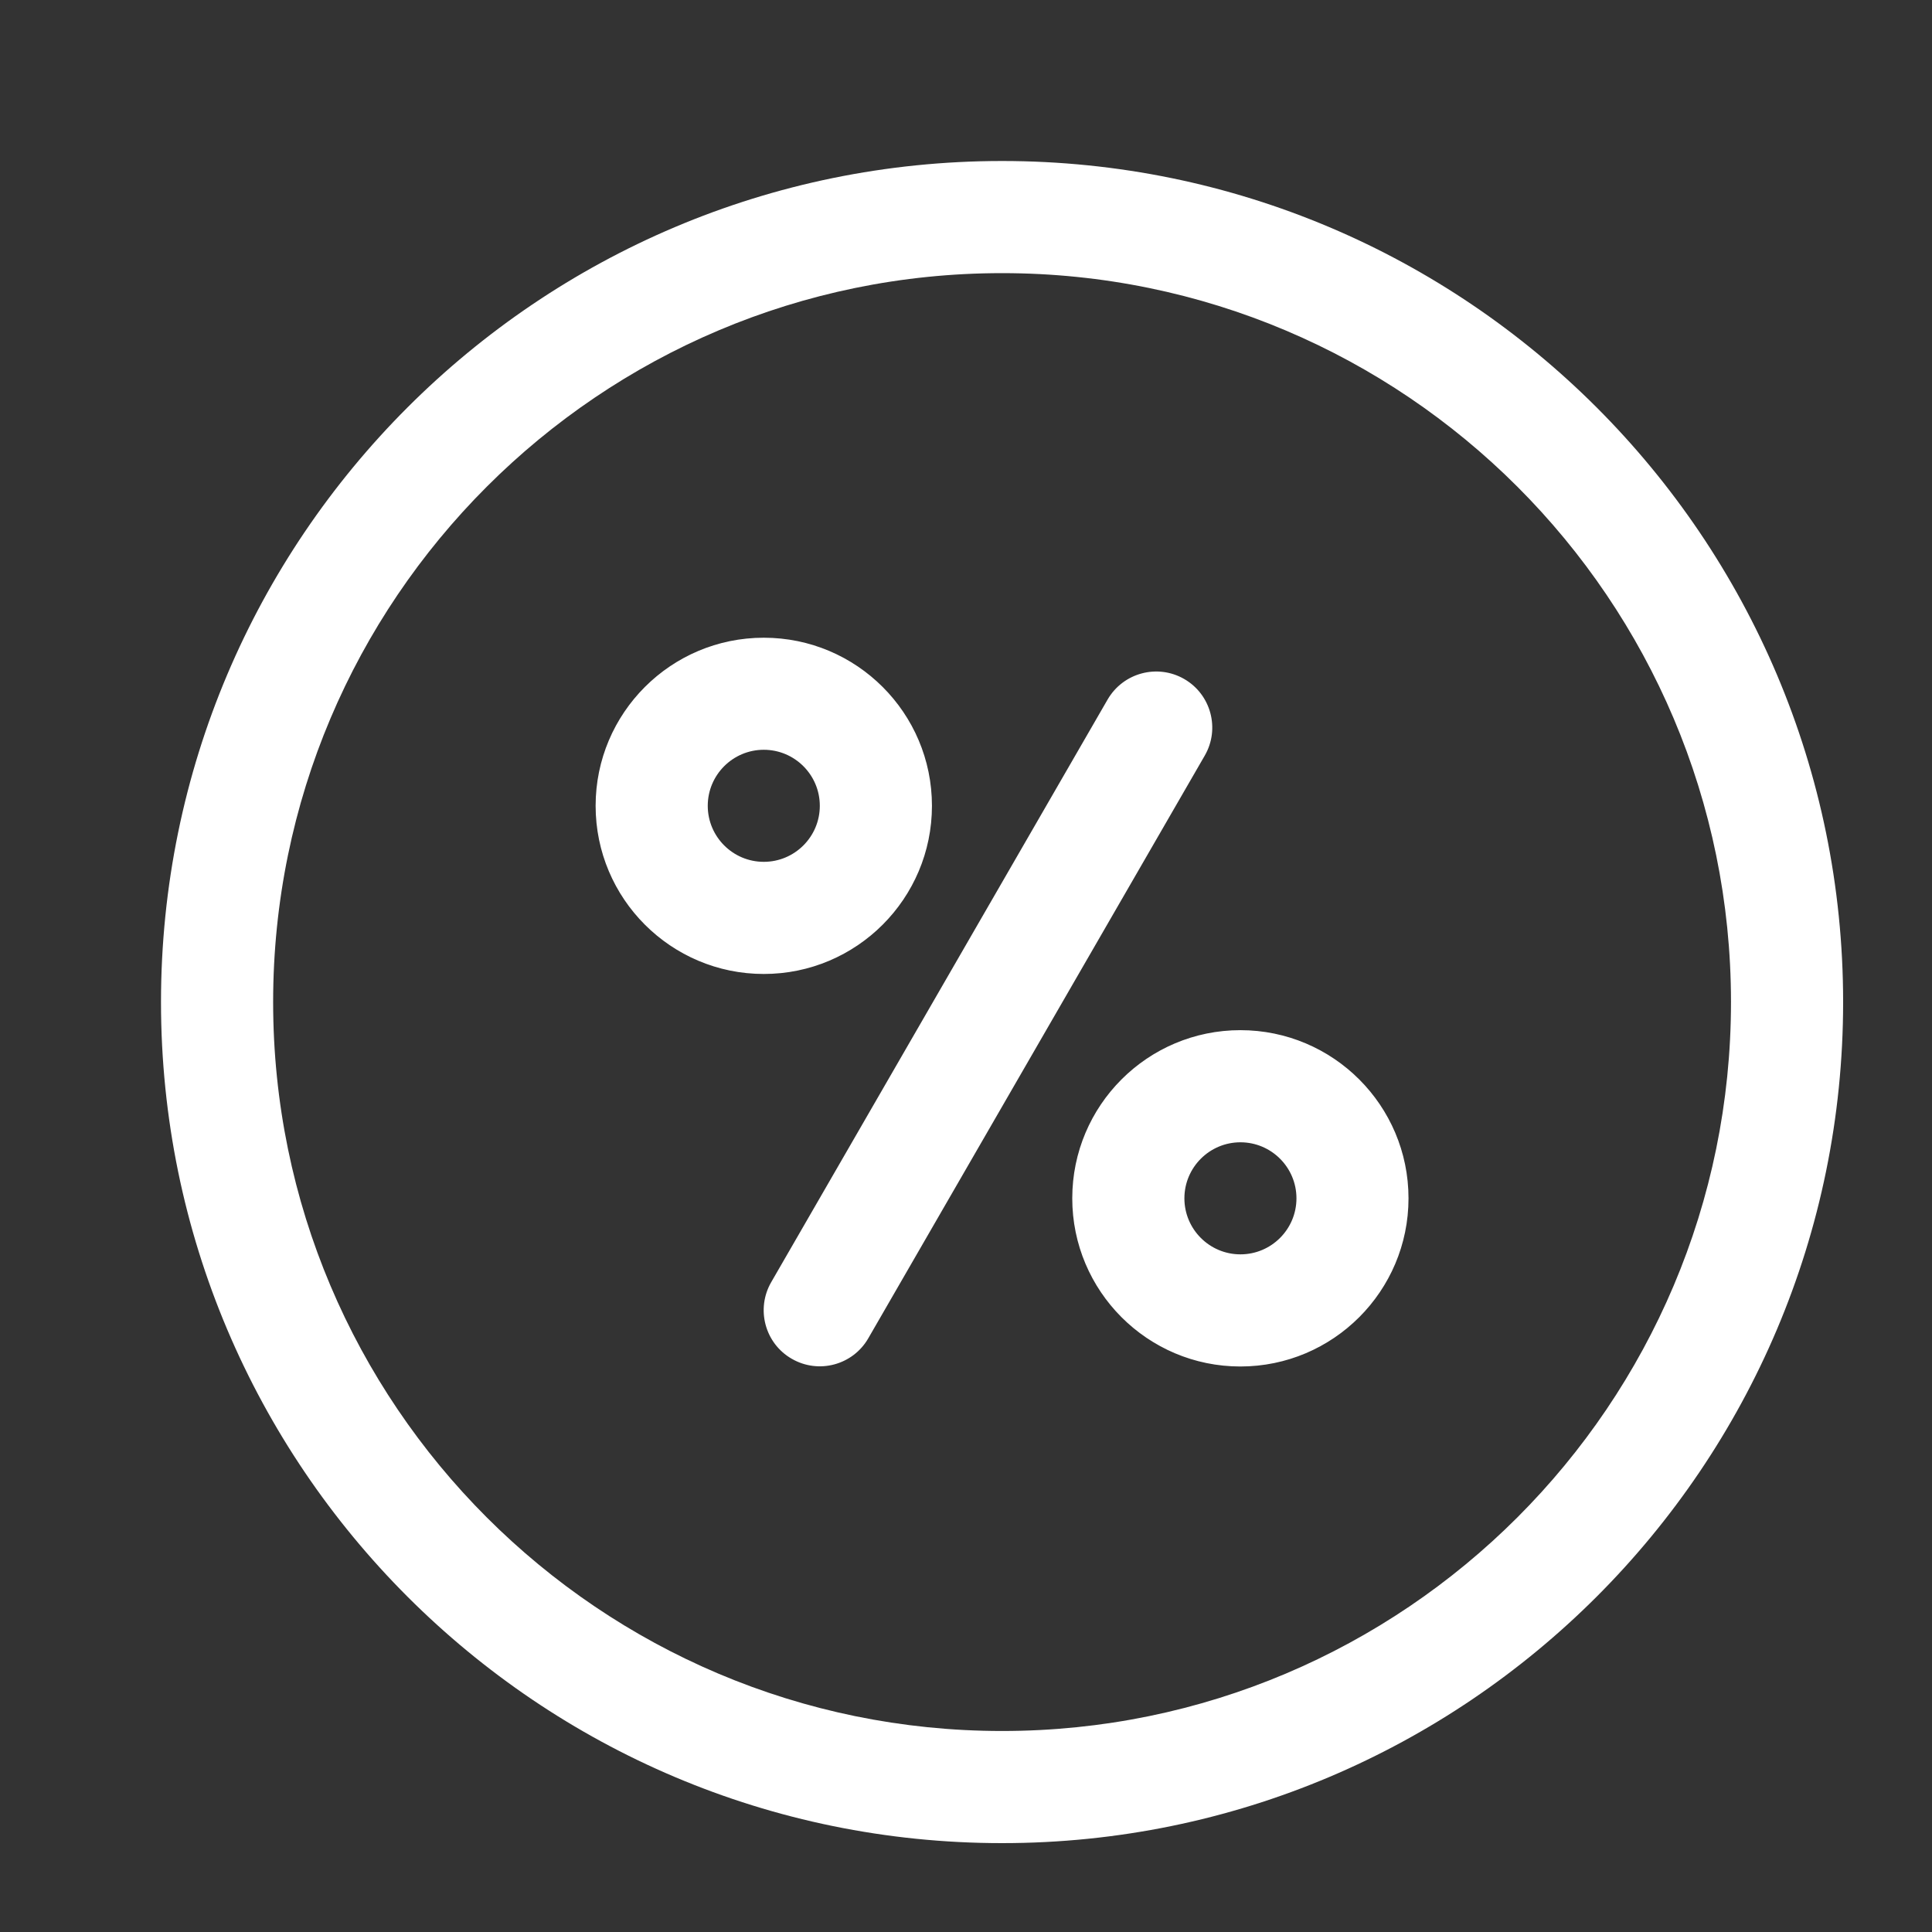 <svg width="24" height="24" viewBox="0 0 24 24" fill="none" xmlns="http://www.w3.org/2000/svg">
<rect x="0" y="0" width="24" height="24" fill="#333333" stroke="none"/>
<path fill-rule="evenodd" clip-rule="evenodd" d="M12.448 2C6.682 2 2 6.682 2 12.448C2 18.214 6.682 22.896 12.448 22.896C18.214 22.896 22.896 18.215 22.896 12.448C22.896 6.682 18.215 2 12.448 2V2ZM12.448 3.393C17.446 3.393 21.503 7.45 21.503 12.448C21.503 17.445 17.446 21.503 12.448 21.503C7.451 21.503 3.393 17.446 3.393 12.448C3.393 7.451 7.45 3.393 12.448 3.393ZM15.409 12.797C14.255 12.797 13.32 13.733 13.32 14.886C13.32 16.038 14.255 16.975 15.408 16.975C16.561 16.975 17.497 16.038 17.497 14.886C17.497 13.733 16.561 12.797 15.408 12.797H15.409ZM13.759 8.69L9.58 15.928C9.388 16.261 9.502 16.688 9.835 16.879C10.168 17.072 10.594 16.958 10.786 16.625L14.966 9.386C15.158 9.054 15.044 8.627 14.711 8.435C14.378 8.243 13.952 8.357 13.759 8.69L13.759 8.69ZM15.409 14.19C15.793 14.19 16.105 14.502 16.105 14.886C16.105 15.27 15.793 15.582 15.409 15.582C15.025 15.582 14.713 15.27 14.713 14.886C14.713 14.502 15.025 14.19 15.409 14.19ZM9.488 7.922C8.335 7.922 7.399 8.857 7.399 10.01C7.399 11.163 8.335 12.099 9.488 12.099C10.641 12.099 11.577 11.163 11.577 10.01C11.577 8.857 10.641 7.922 9.488 7.922V7.922ZM9.488 9.314C9.872 9.314 10.184 9.626 10.184 10.01C10.184 10.394 9.872 10.706 9.488 10.706C9.104 10.706 8.792 10.394 8.792 10.01C8.792 9.626 9.104 9.314 9.488 9.314V9.314Z" fill="white"/>
</svg>
